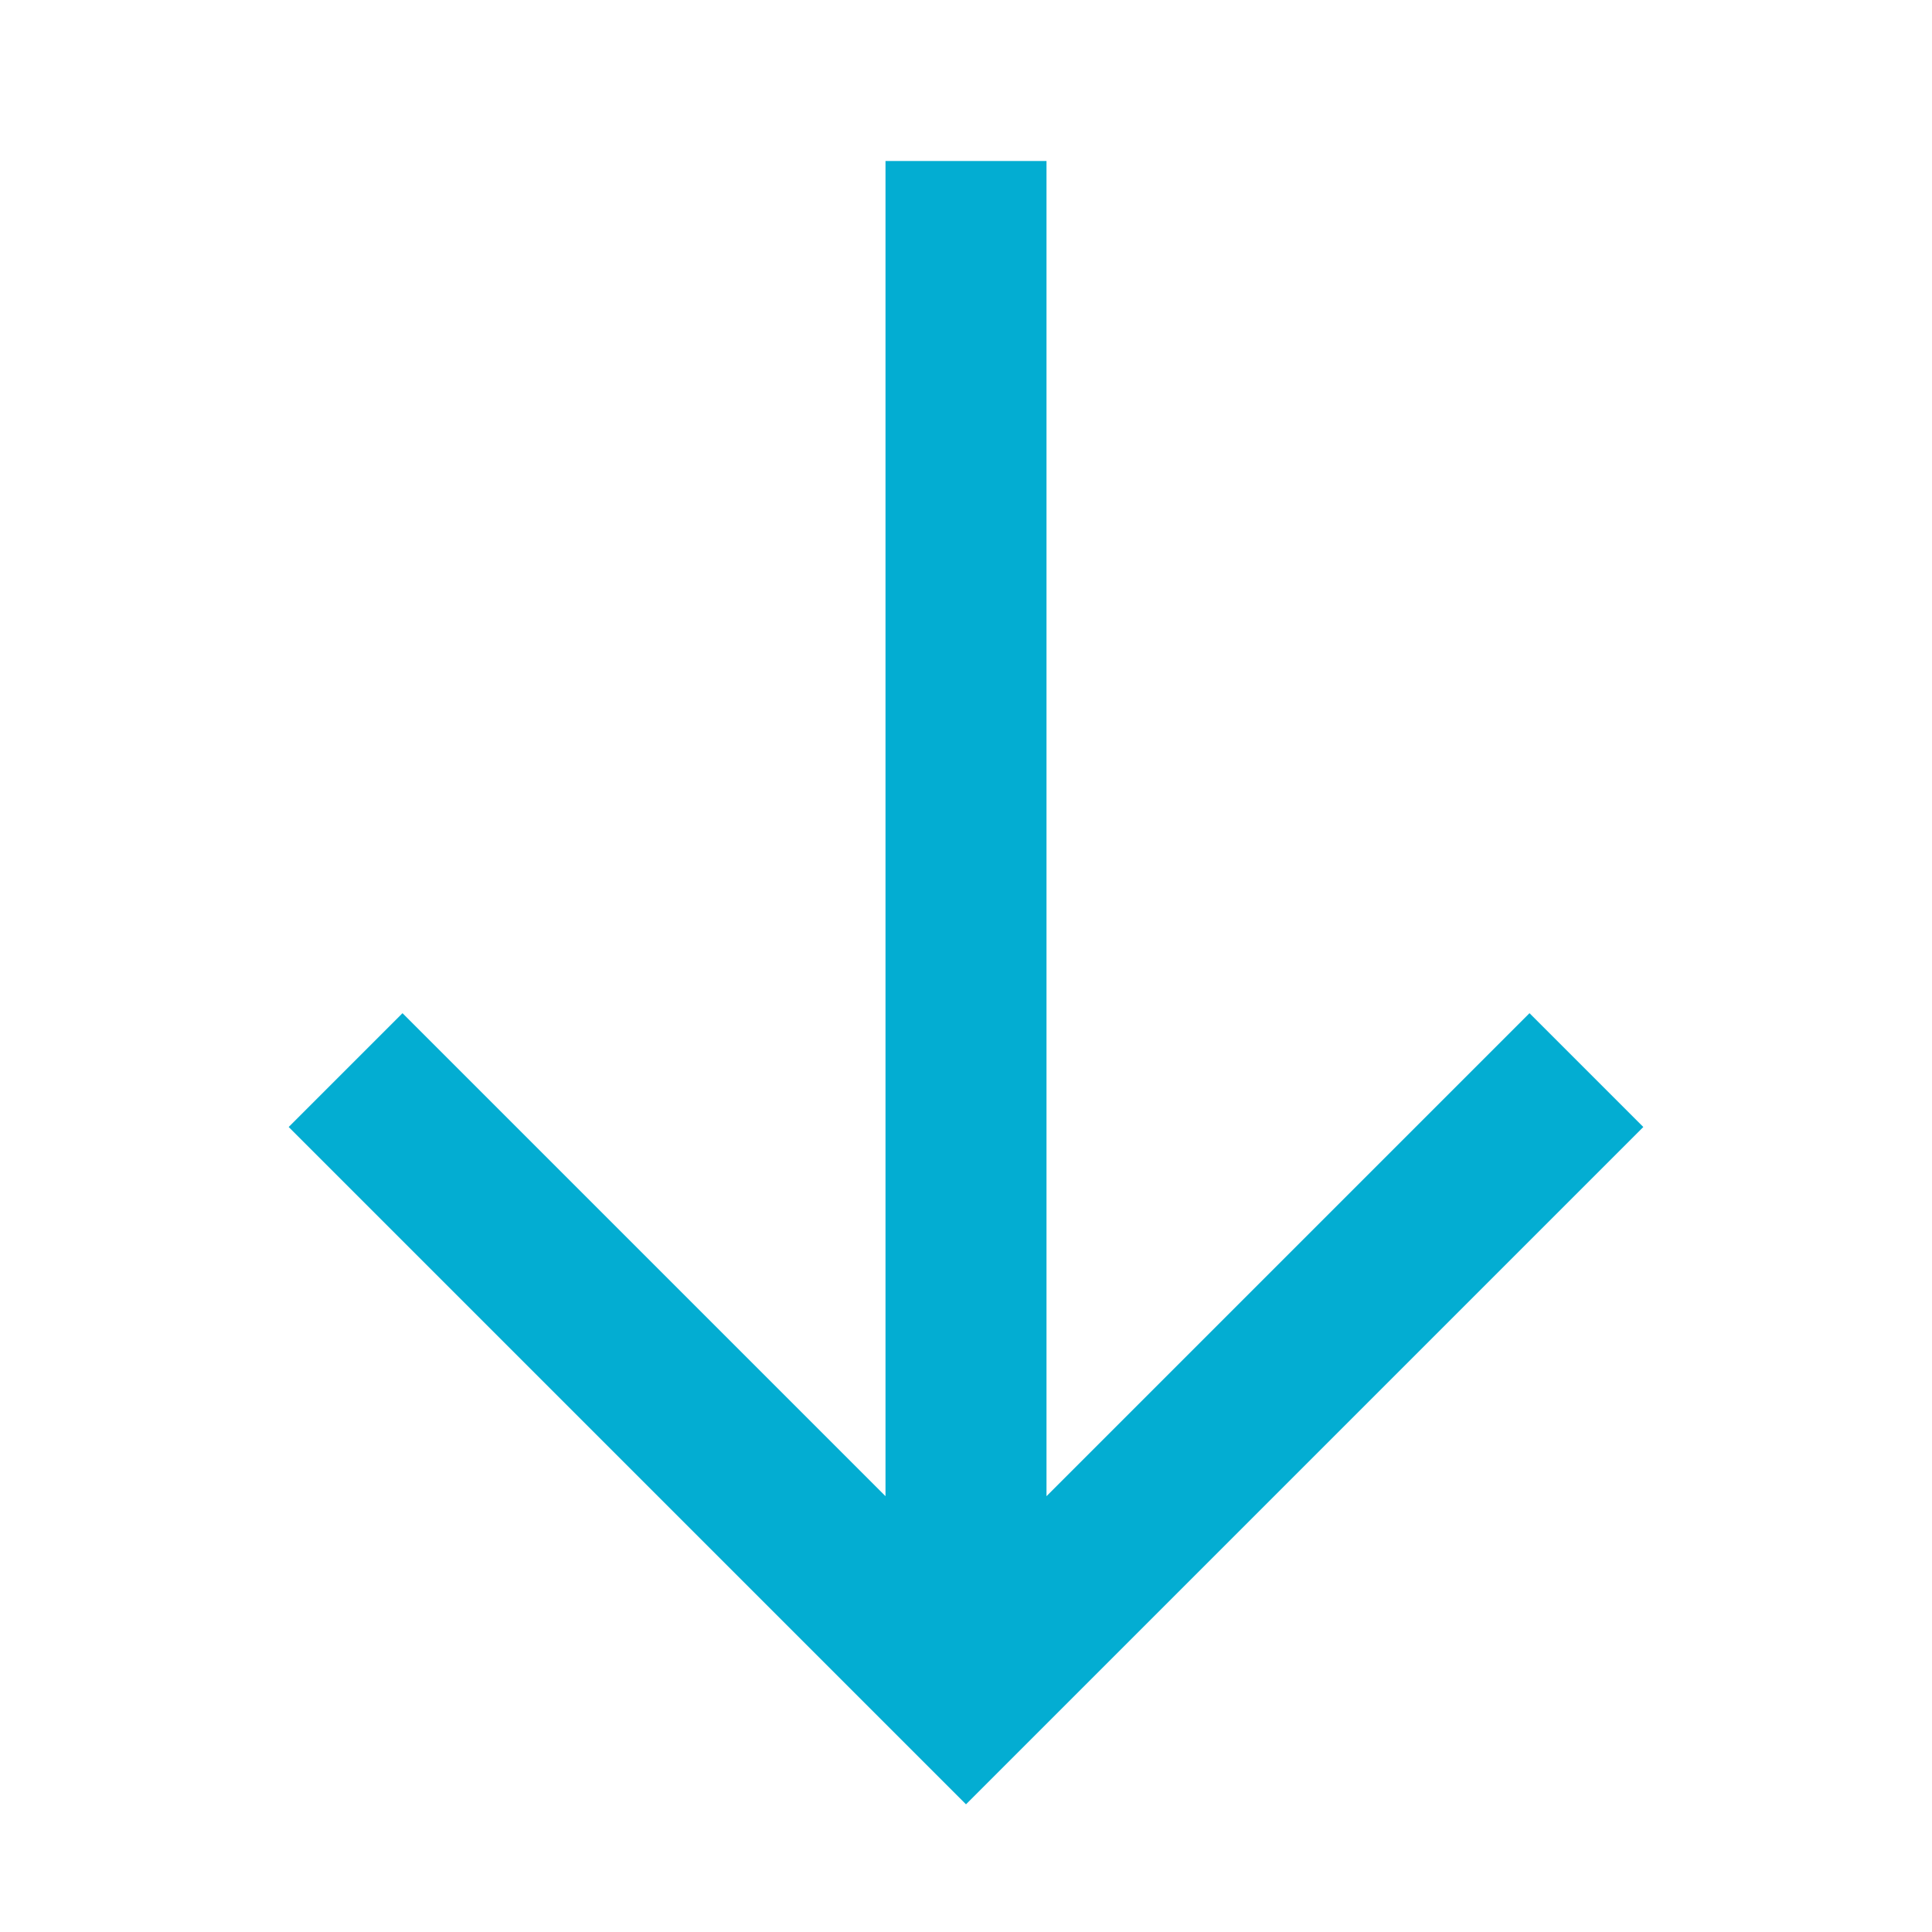 <svg width="24" height="24" viewBox="0 0 24 24" fill="none" xmlns="http://www.w3.org/2000/svg">
<path d="M13 2L13 18.586L19 12.586L20.414 14L12 22.414L3.586 14L5 12.586L11 18.586L11 2H13Z" fill="#03ADD2"/>
</svg>
